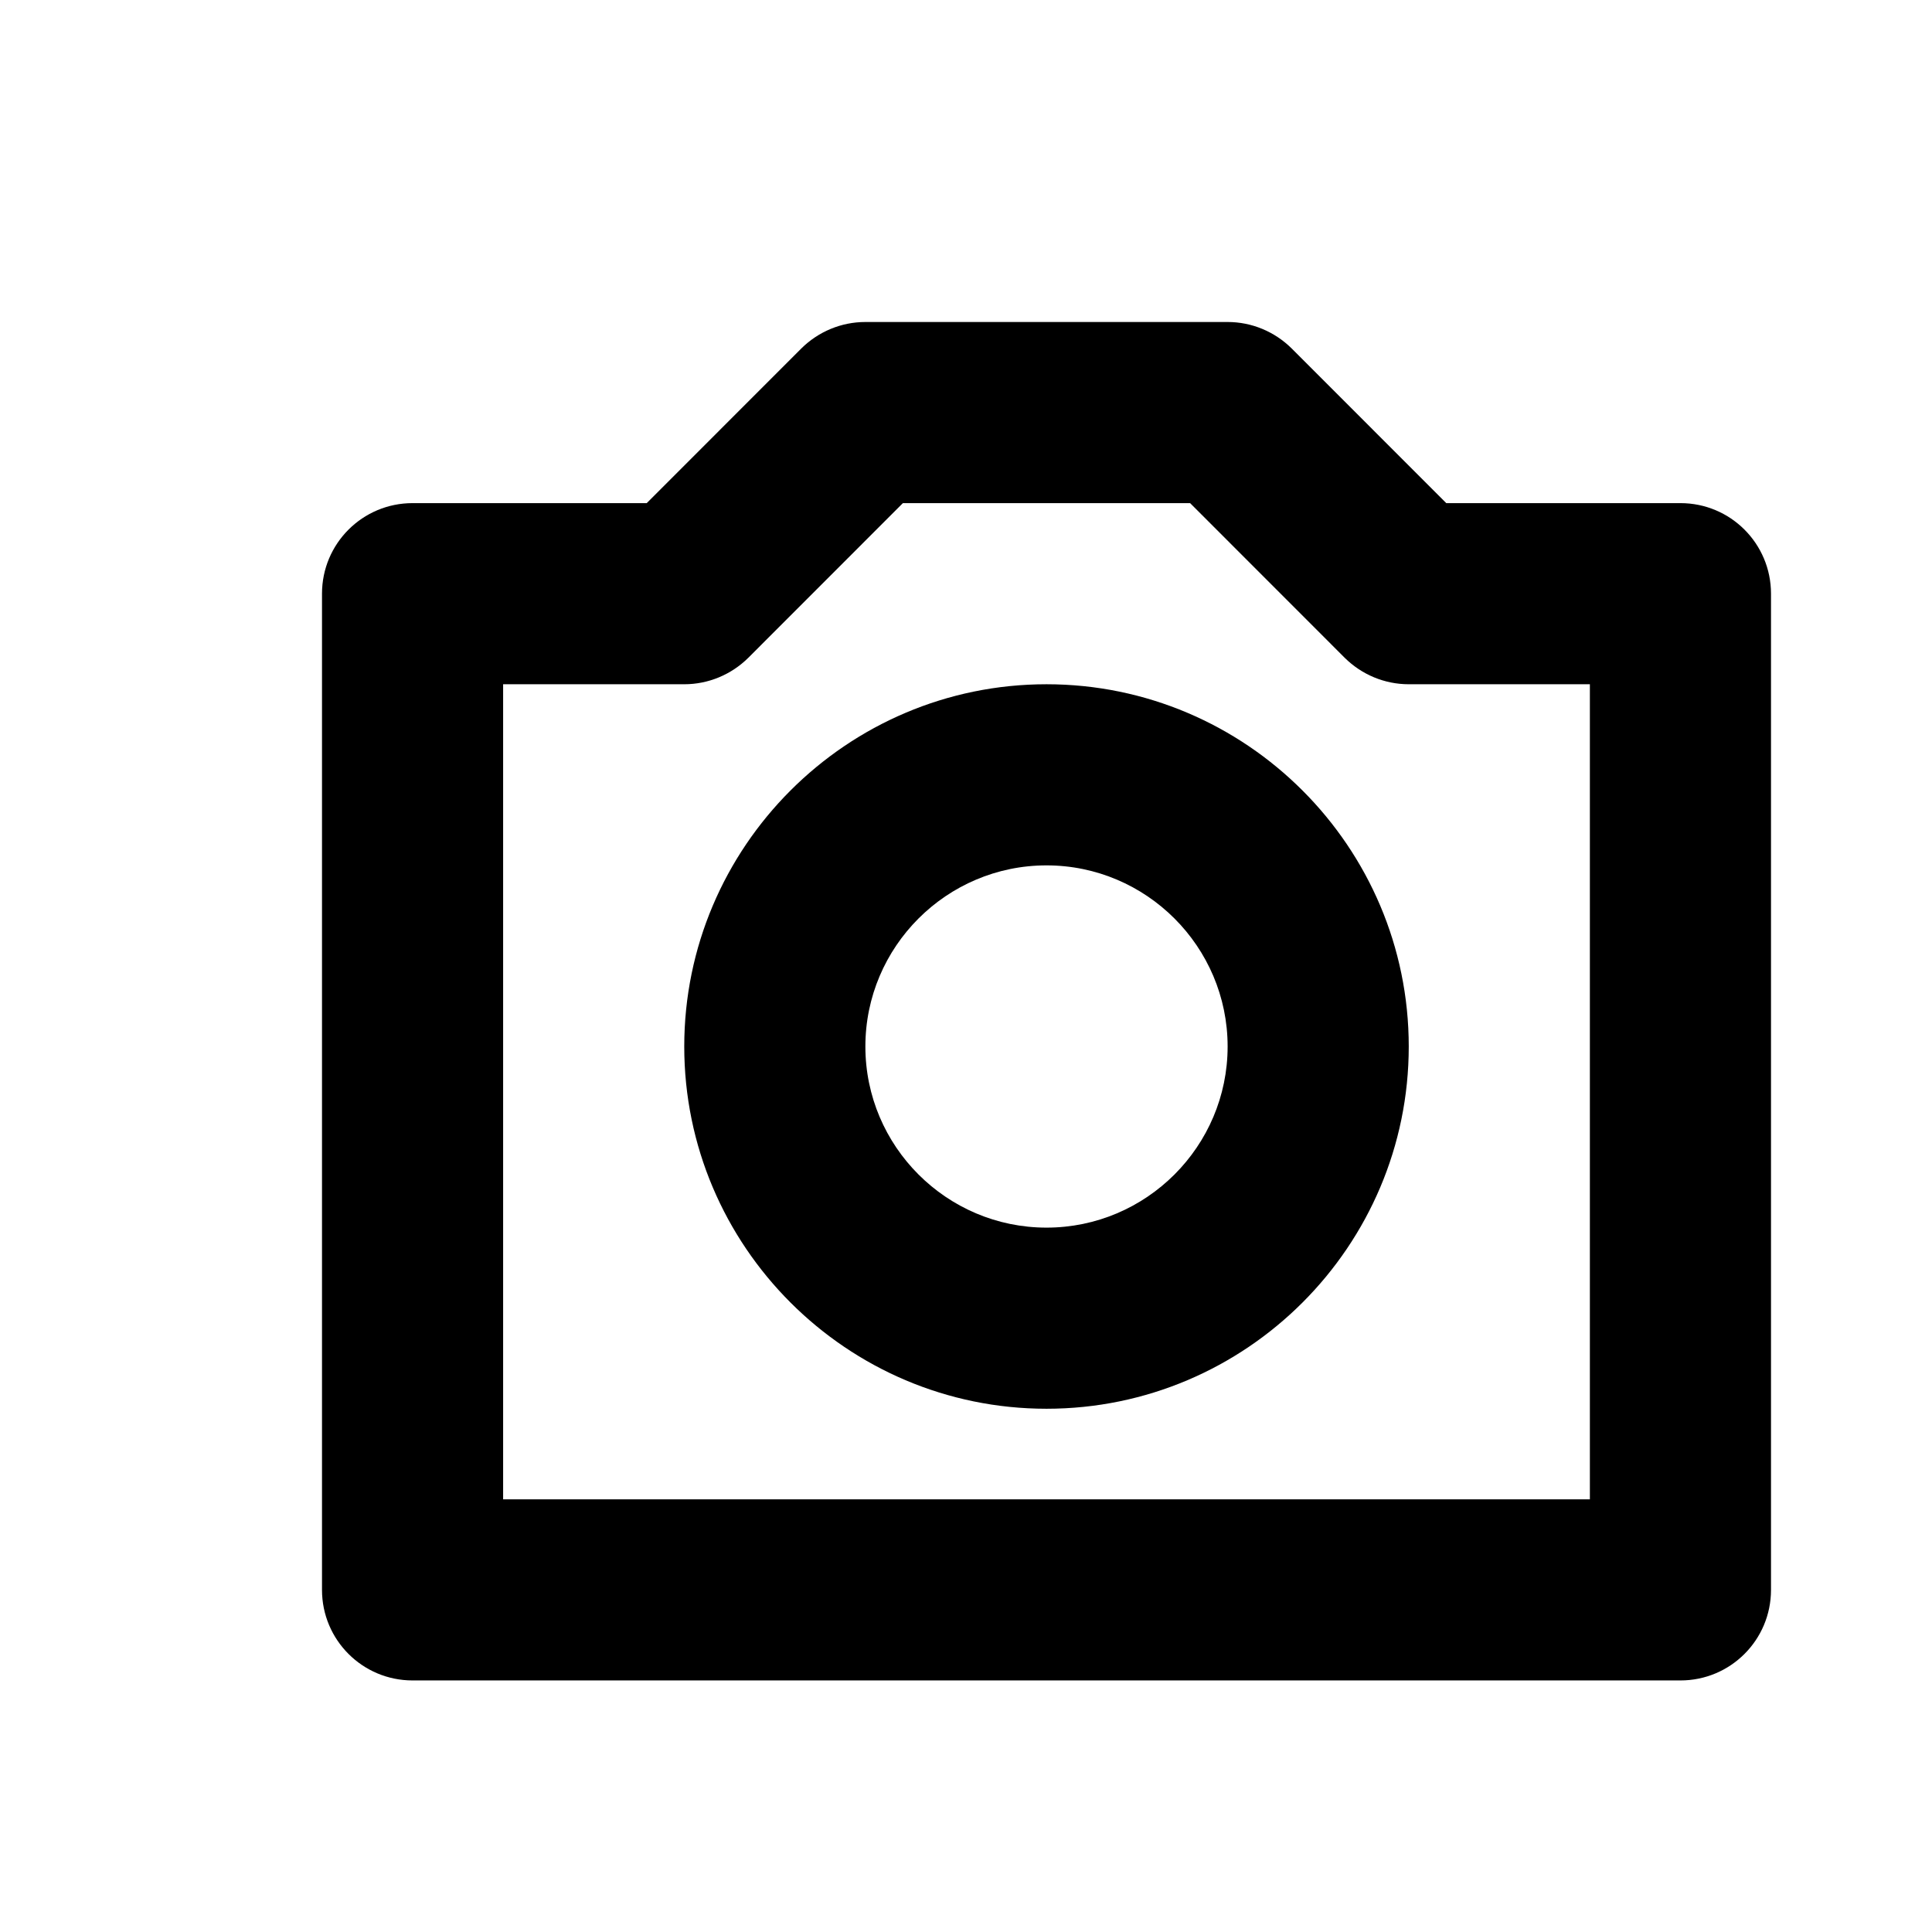 <?xml version="1.0" encoding="UTF-8"?>
<svg width="24px" height="24px" viewBox="0 0 24 24" version="1.1" xmlns="http://www.w3.org/2000/svg" xmlns:xlink="http://www.w3.org/1999/xlink">
    <!-- Generator: Sketch 52.2 (67145) - http://www.bohemiancoding.com/sketch -->
    <title>icons/multimedia-camera</title>
    <desc>Created with Sketch.</desc>
    <g id="icons/multimedia-camera" stroke="none" stroke-width="1"  >
        <path d="M20.875,6.25 L17.966,6.25 L16.046,4.329 C15.834,4.119 15.549,4 15.25,4 L10.75,4 C10.451,4 10.166,4.119 9.954,4.329 L8.034,6.25 L5.125,6.25 C4.503,6.25 4,6.753 4,7.375 L4,19.75 C4,20.372 4.503,20.875 5.125,20.875 L20.875,20.875 C21.497,20.875 22,20.372 22,19.75 L22,7.375 C22,6.753 21.497,6.25 20.875,6.25 Z M19.75,18.625 L6.25,18.625 L6.25,8.5 L8.5,8.5 C8.799,8.5 9.084,8.381 9.296,8.171 L11.216,6.25 L14.784,6.25 L16.704,8.171 C16.916,8.381 17.201,8.5 17.5,8.5 L19.75,8.5 L19.75,18.625 Z M13,8.5 C10.519,8.5 8.5,10.52 8.5,13 C8.5,15.481 10.519,17.5 13,17.5 C15.481,17.5 17.5,15.481 17.5,13 C17.5,10.52 15.481,8.5 13,8.5 Z M13,15.25 C11.76,15.25 10.75,14.24 10.75,13 C10.75,11.76 11.76,10.75 13,10.75 C14.24,10.75 15.25,11.76 15.25,13 C15.25,14.24 14.24,15.25 13,15.25 Z" id="icons/camera"  fill-rule="nonzero"></path>
    </g>
</svg>